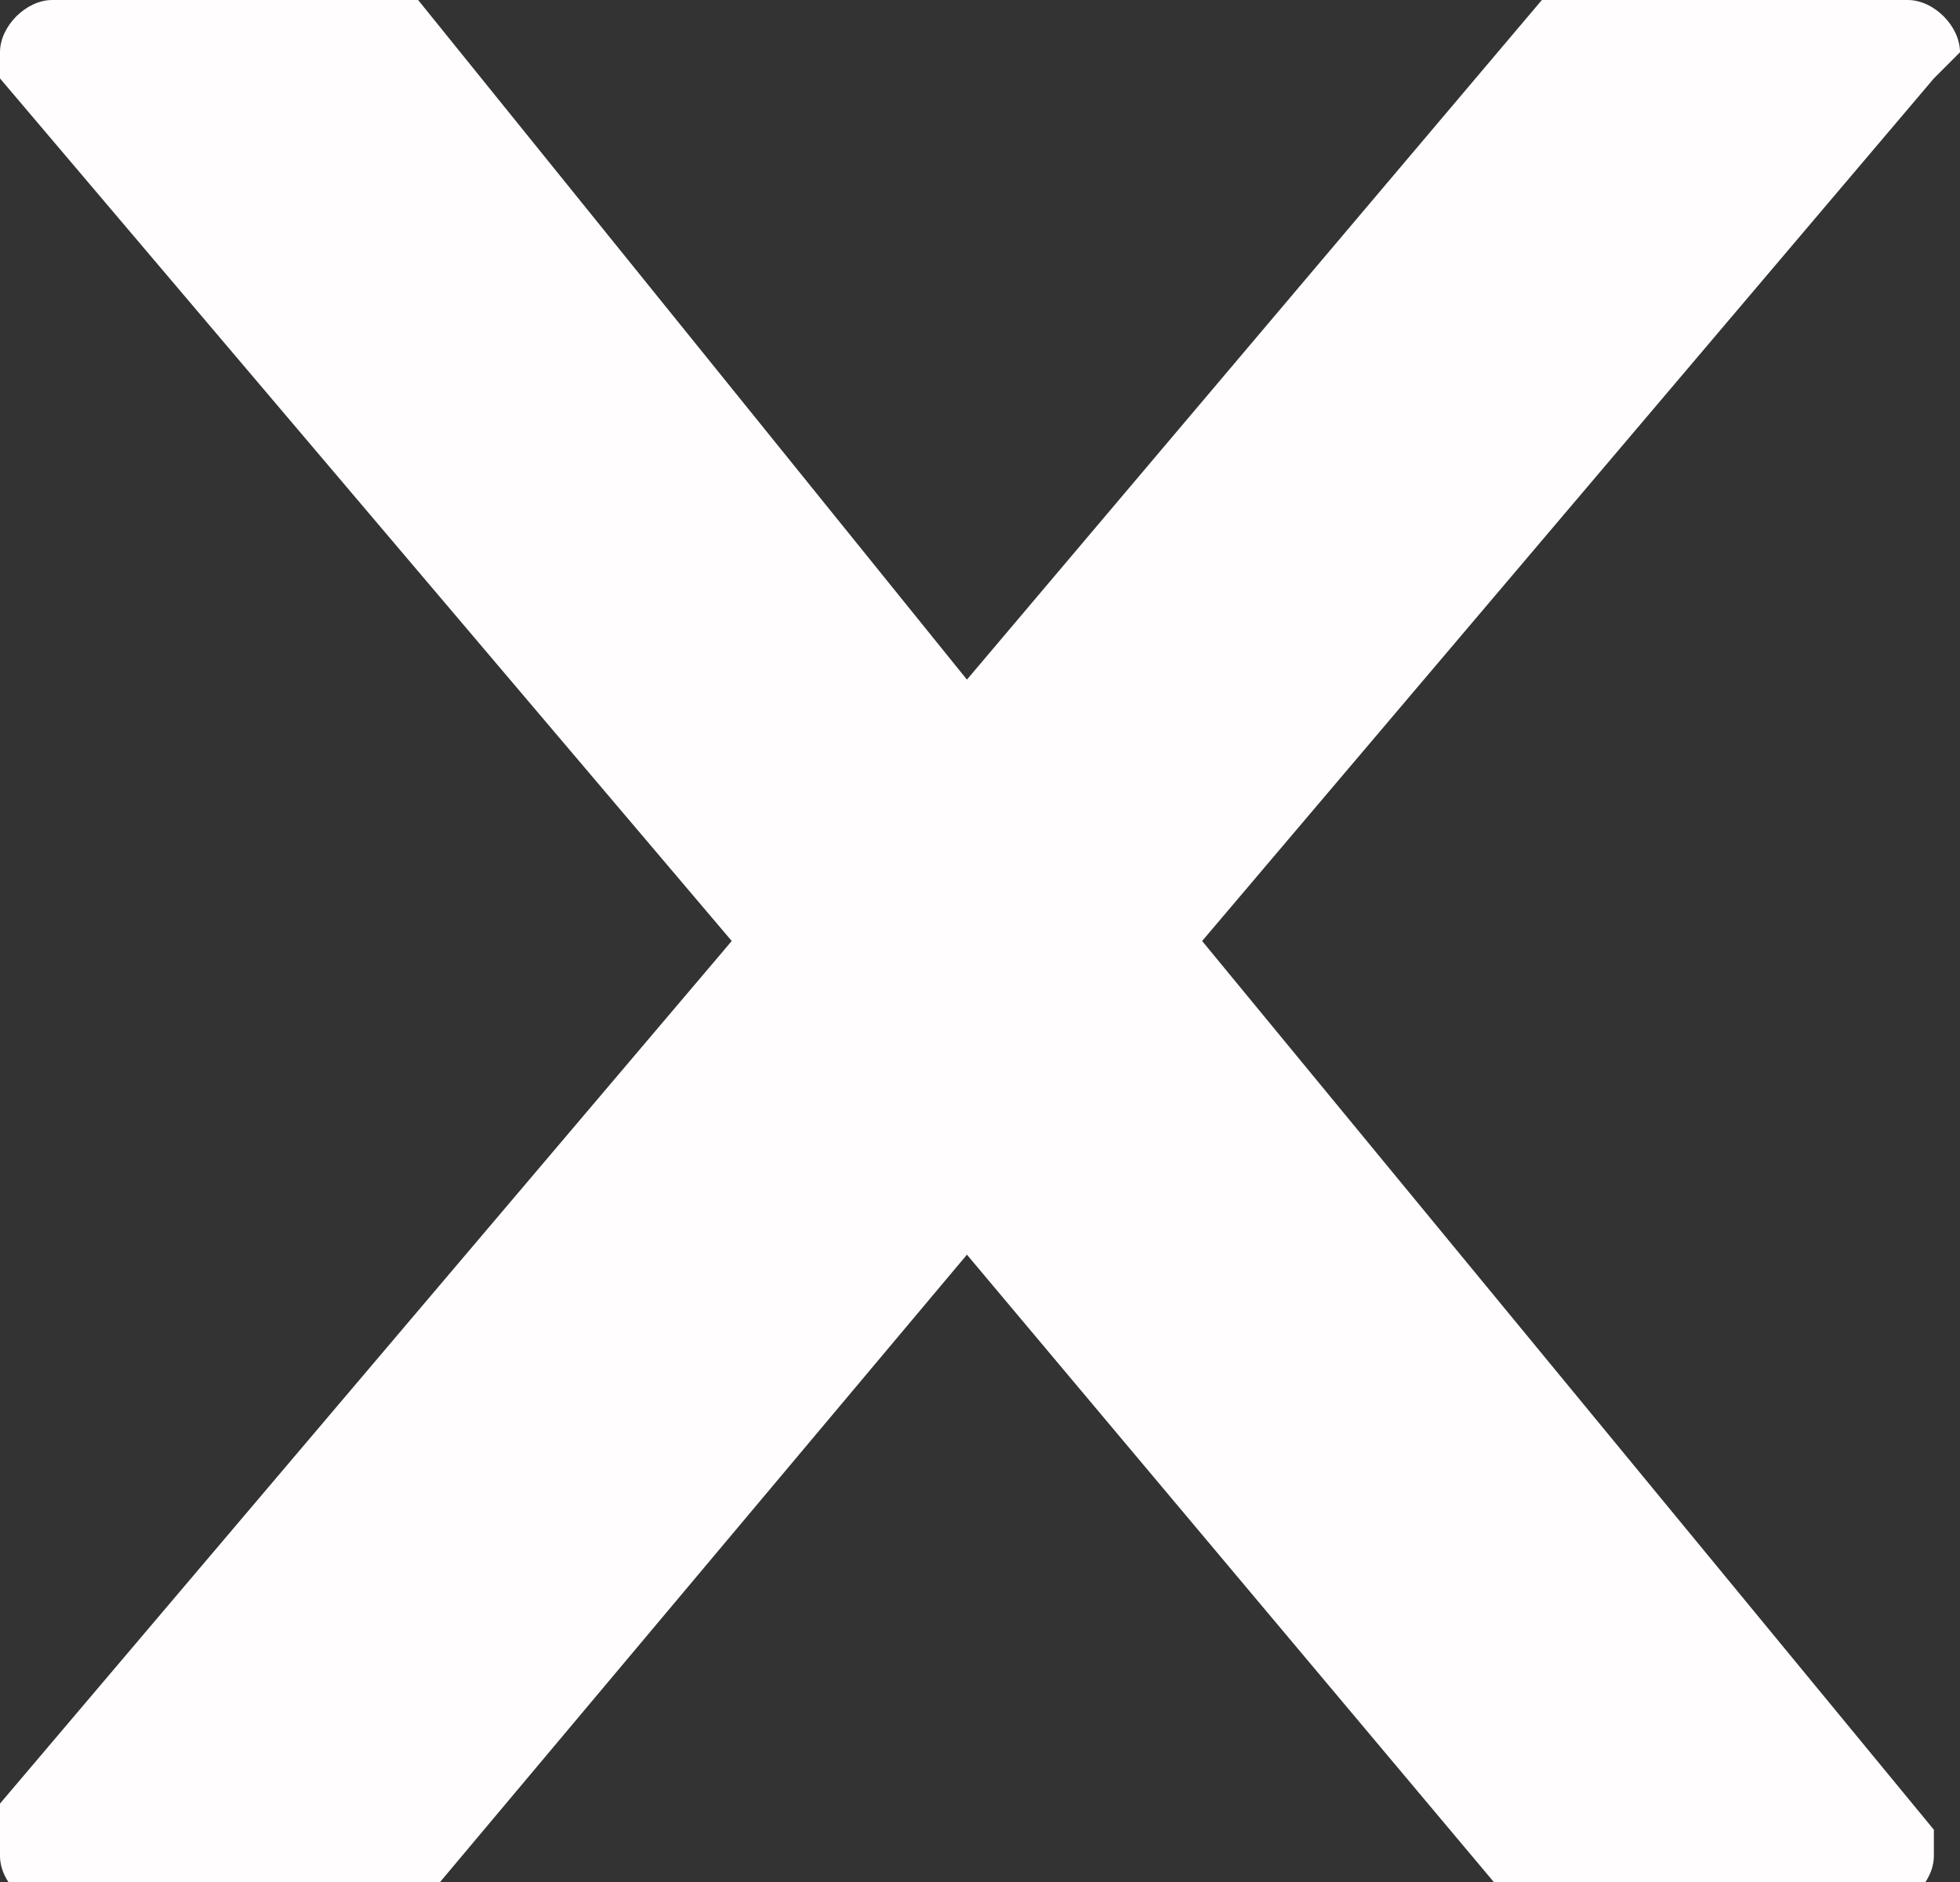 <?xml version="1.0" encoding="utf-8"?>
<!-- Generator: Adobe Illustrator 26.0.1, SVG Export Plug-In . SVG Version: 6.00 Build 0)  -->
<svg version="1.1" id="Layer_1" xmlns="http://www.w3.org/2000/svg" xmlns:xlink="http://www.w3.org/1999/xlink" x="0px" y="0px"
	 viewBox="0 0 7.5 7.2" style="enable-background:new 0 0 7.5 7.2;" xml:space="preserve">
<rect x="0" y="0" width="7.5" height="7.2" fill="#333333" stroke="none"/>
<style type="text/css">
	.st0{fill:#FFFDFD;}
</style>
<path class="st0" d="M7.5,0.2C7.5,0.1,7.4,0,7.3,0L5.9,0L3.7,2.6L1.6,0L0.2,0C0.1,0,0,0.1,0,0.2c0,0,0,0.1,0,0.1l2.8,3.3L0,6.9
	C0,7,0,7,0,7.1c0,0.1,0.1,0.2,0.2,0.2l1.4,0l2.1-2.5l2.1,2.5l1.4,0c0.1,0,0.2-0.1,0.2-0.2c0,0,0-0.1,0-0.1L4.6,3.6l2.8-3.3
	C7.4,0.3,7.5,0.2,7.5,0.2z"/>
</svg>
